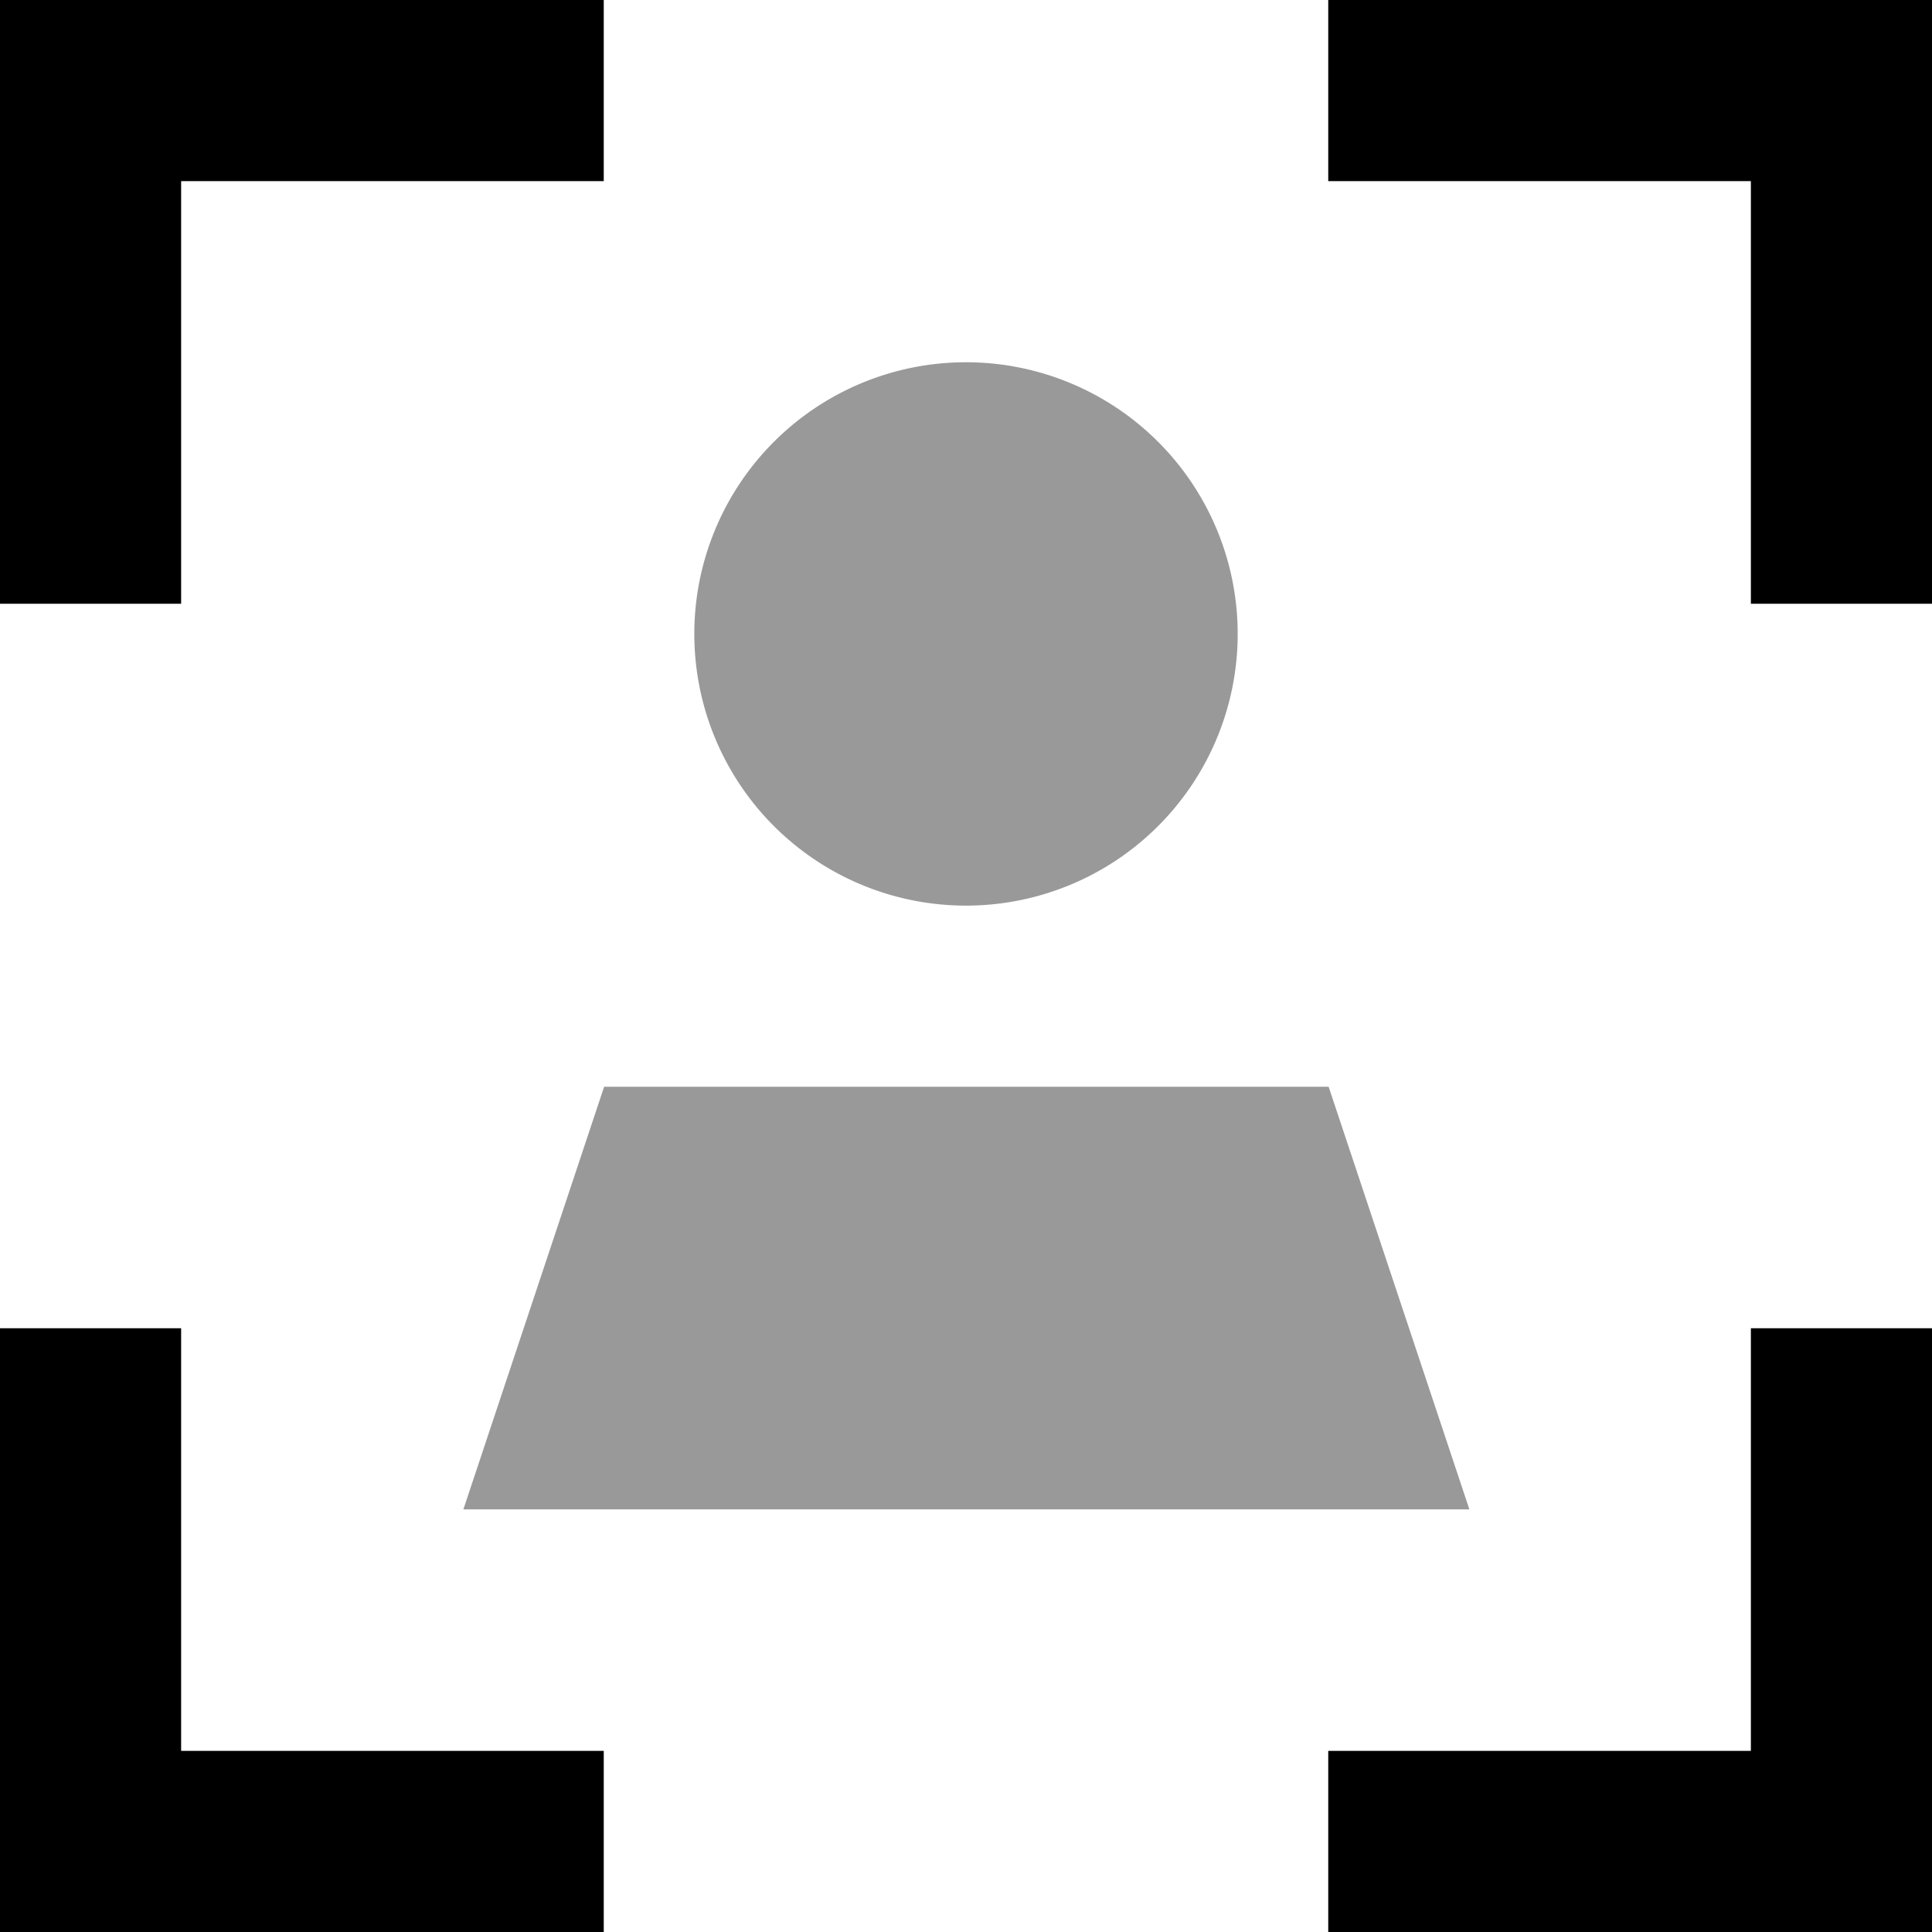 <svg xmlns="http://www.w3.org/2000/svg" viewBox="0 0 512 512"><!--! Font Awesome Pro 7.0.1 by @fontawesome - https://fontawesome.com License - https://fontawesome.com/license (Commercial License) Copyright 2025 Fonticons, Inc. --><path style="fill:currentColor;opacity:.4" d="M122.7 400l266.7 0-37.3-112-192 0-37.3 112zM184 168a72 72 0 1 0 144 0 72 72 0 1 0 -144 0z"/><path style="fill:currentColor;opacity:1" d="M0 0l160 0 0 48-112 0 0 112-48 0 0-160zM352 0l160 0 0 160-48 0 0-112-112 0 0-48zM48 352l0 112 112 0 0 48-160 0 0-160 48 0zm464 0l0 160-160 0 0-48 112 0 0-112 48 0z"/></svg>